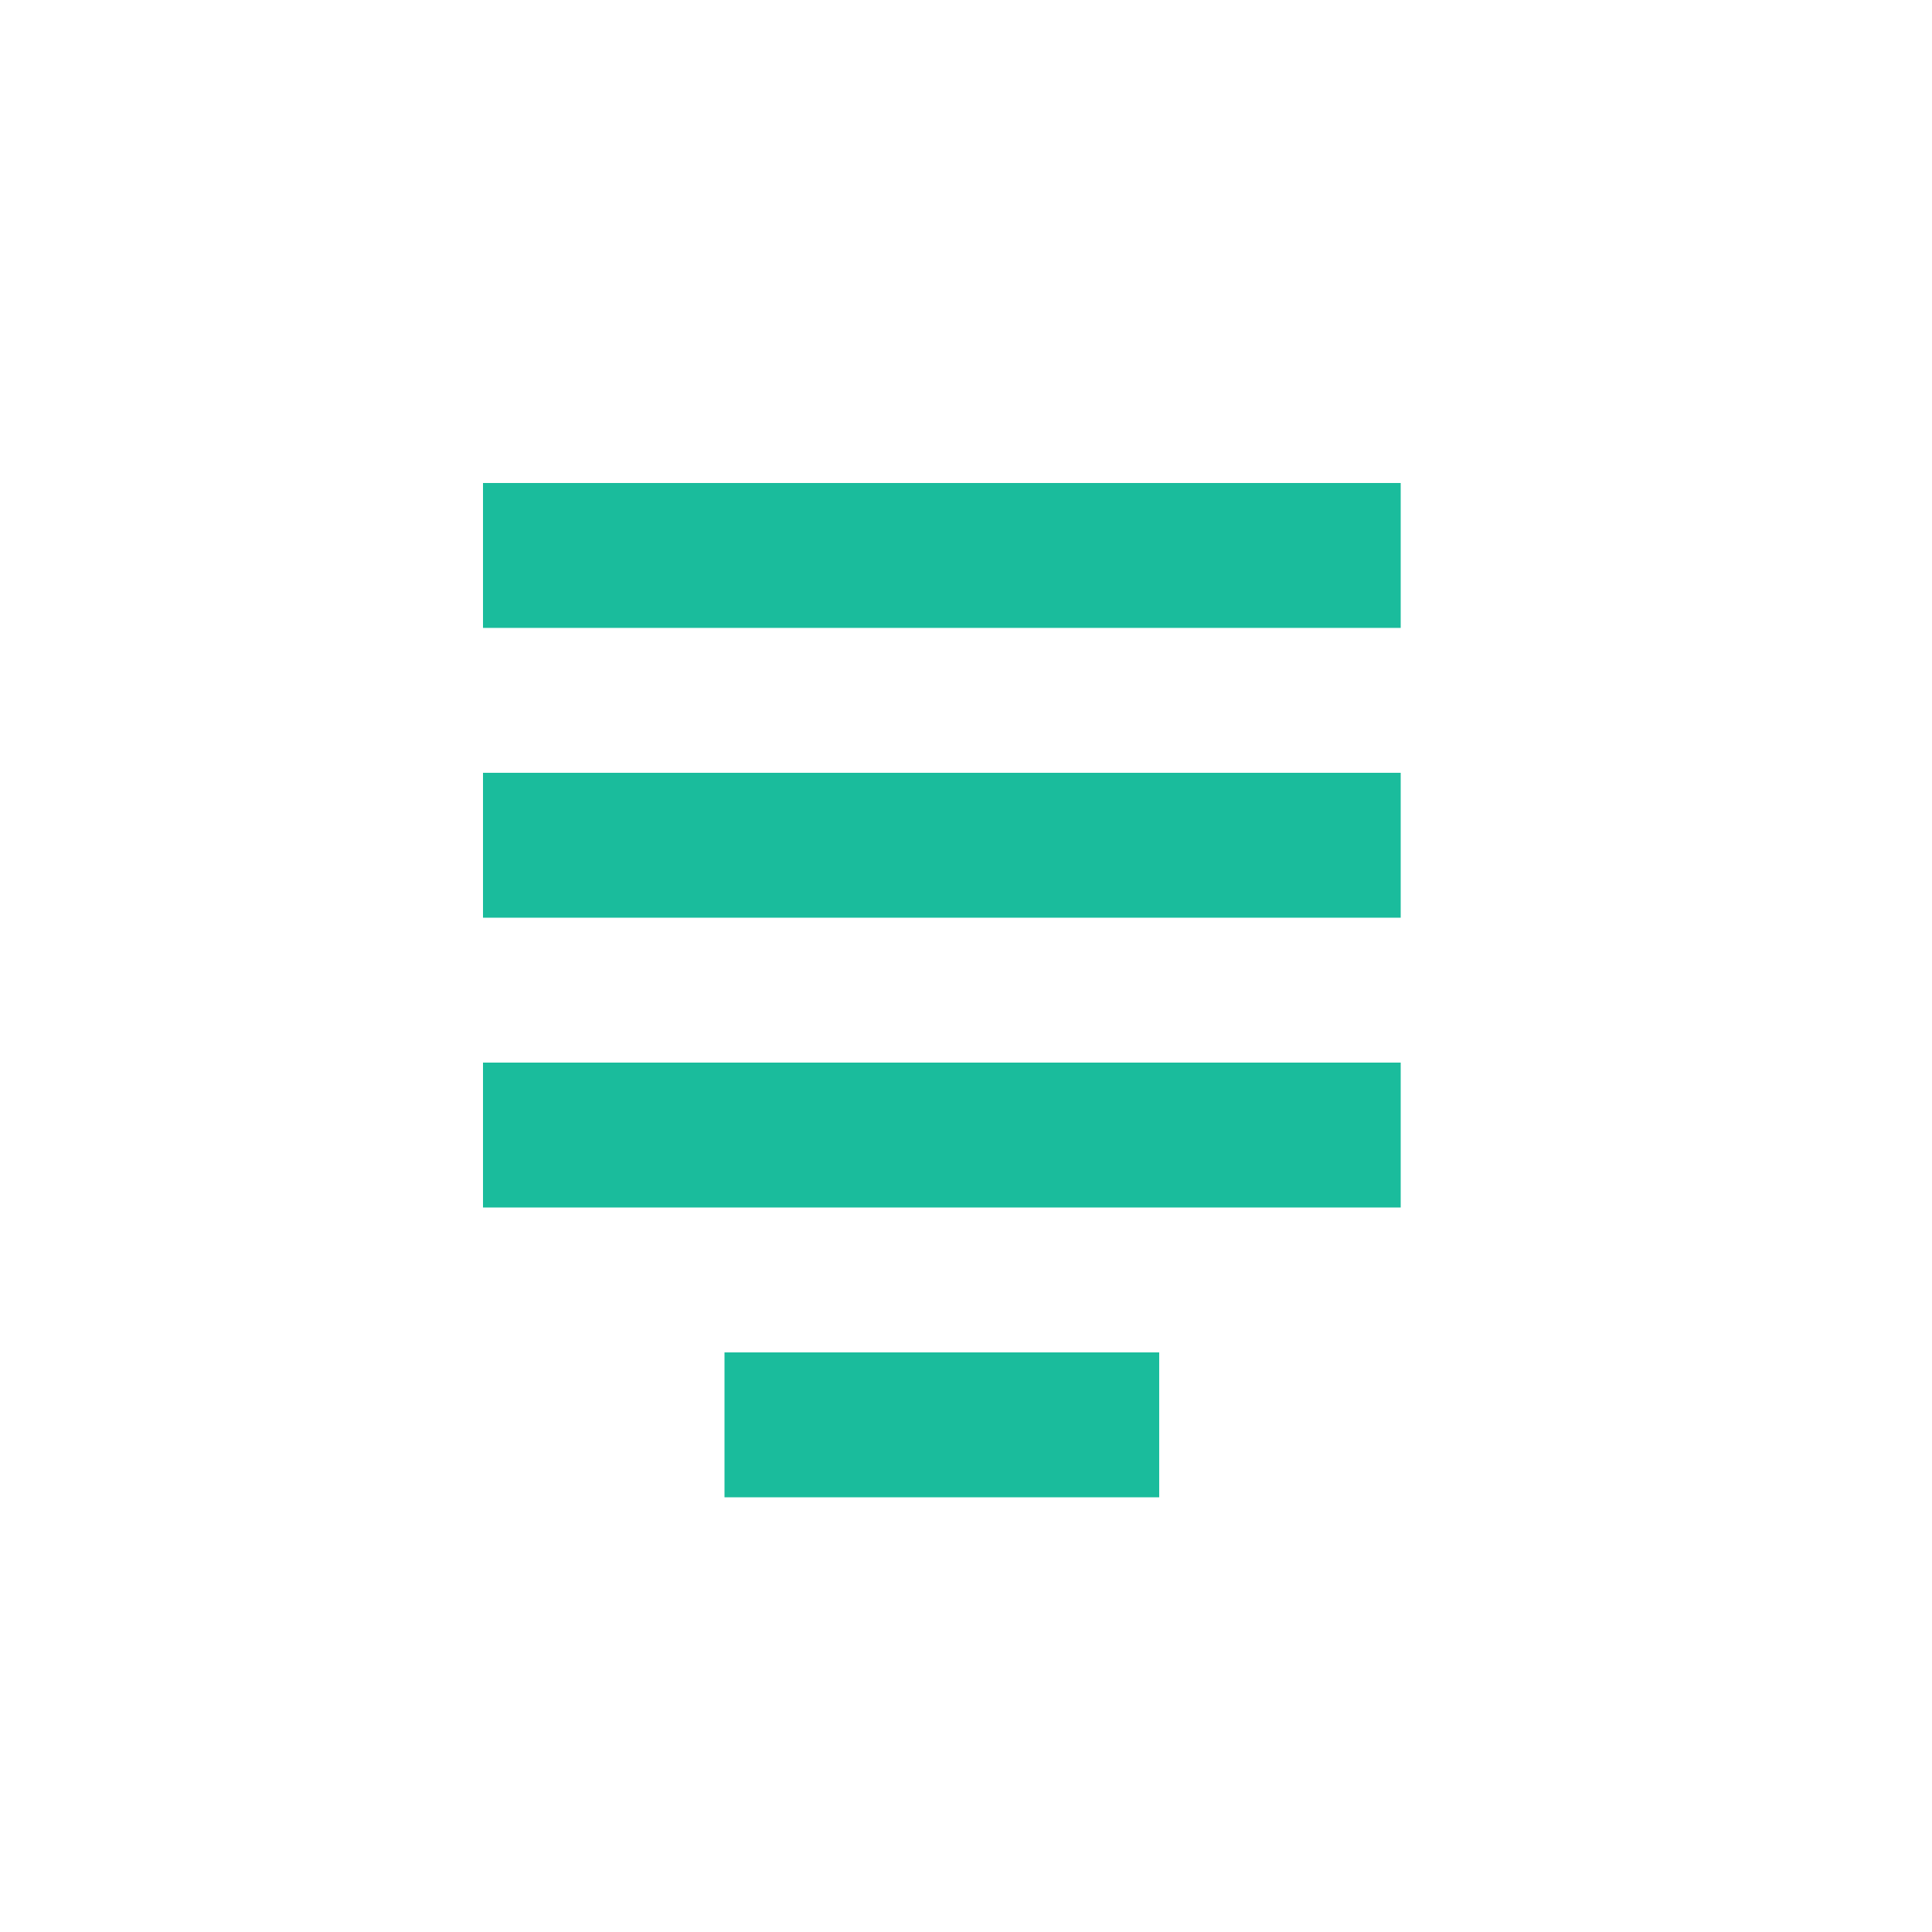 <?xml version="1.0" encoding="utf-8"?>
<!-- Generator: Adobe Illustrator 18.0.0, SVG Export Plug-In . SVG Version: 6.00 Build 0)  -->
<!DOCTYPE svg PUBLIC "-//W3C//DTD SVG 1.1//EN" "http://www.w3.org/Graphics/SVG/1.1/DTD/svg11.dtd">
<svg version="1.1" xmlns="http://www.w3.org/2000/svg" xmlns:xlink="http://www.w3.org/1999/xlink" x="0px" y="0px"
	 viewBox="0 0 40 40" enable-background="new 0 0 40 40" xml:space="preserve">
<g id="Text_Editor">
	<g id="Notepad_3_">
	</g>
	<g id="Clipboard_5_">
	</g>
	<g id="Copy_7_">
	</g>
	<g id="Cut">
	</g>
	<g id="Right_Indent_3_">
	</g>
	<g id="Left_Indent_3_">
	</g>
	<g id="Number_List_2_">
	</g>
	<g id="Bullet_List_2_">
	</g>
	<g id="Align_Right_2_">
	</g>
	<g id="Align_Center_2_">
		<g>
			<g id="Align_Center">
				<path fill-rule="evenodd" clip-rule="evenodd" fill="#1ABC9C" d="M10,10v3h19v-3H10z M10,19h19v-3H10V19z M10,25h19v-3H10V25z
					 M15,31h9v-3h-9V31z"/>
			</g>
		</g>
	</g>
	<g id="Align_Left_2_">
	</g>
	<g id="Quote_Sans_2_">
	</g>
	<g id="Highlight_Sans_3_">
	</g>
	<g id="Textbox_Sans_3_">
	</g>
	<g id="Text_Bigger_Sans_3_">
	</g>
	<g id="Text_Smaller_Sans_3_">
	</g>
	<g id="Text_Resize_Sans_3_">
	</g>
	<g id="Text_Height_Sans_3_">
	</g>
	<g id="Text_Width_Sans_3_">
	</g>
	<g id="Strikethrough_Sans_3_">
	</g>
	<g id="Underline_Sans_3_">
	</g>
	<g id="Bold_Sans_2_">
	</g>
	<g id="Italic_Sans_2_">
	</g>
	<g id="Font_Sans_3_">
	</g>
	<g id="Quote_Serif_2_">
	</g>
	<g id="Highlight_Serif_3_">
	</g>
	<g id="Textbox_Serif_3_">
	</g>
	<g id="Text_Bigger_Serif_3_">
	</g>
	<g id="Text_Smaller_Serif_3_">
	</g>
	<g id="Text_Resize_Serif_3_">
	</g>
	<g id="Text_Width_Serif_3_">
	</g>
	<g id="Text_Height_Serif_3_">
	</g>
	<g id="Strikethrough_Serif_3_">
	</g>
	<g id="Underline_Serif_3_">
	</g>
	<g id="Bold_Serif_2_">
	</g>
	<g id="Italic_Serif_2_">
	</g>
	<g id="Font_Serif_3_">
	</g>
</g>
<g id="Lockup">
</g>
</svg>
